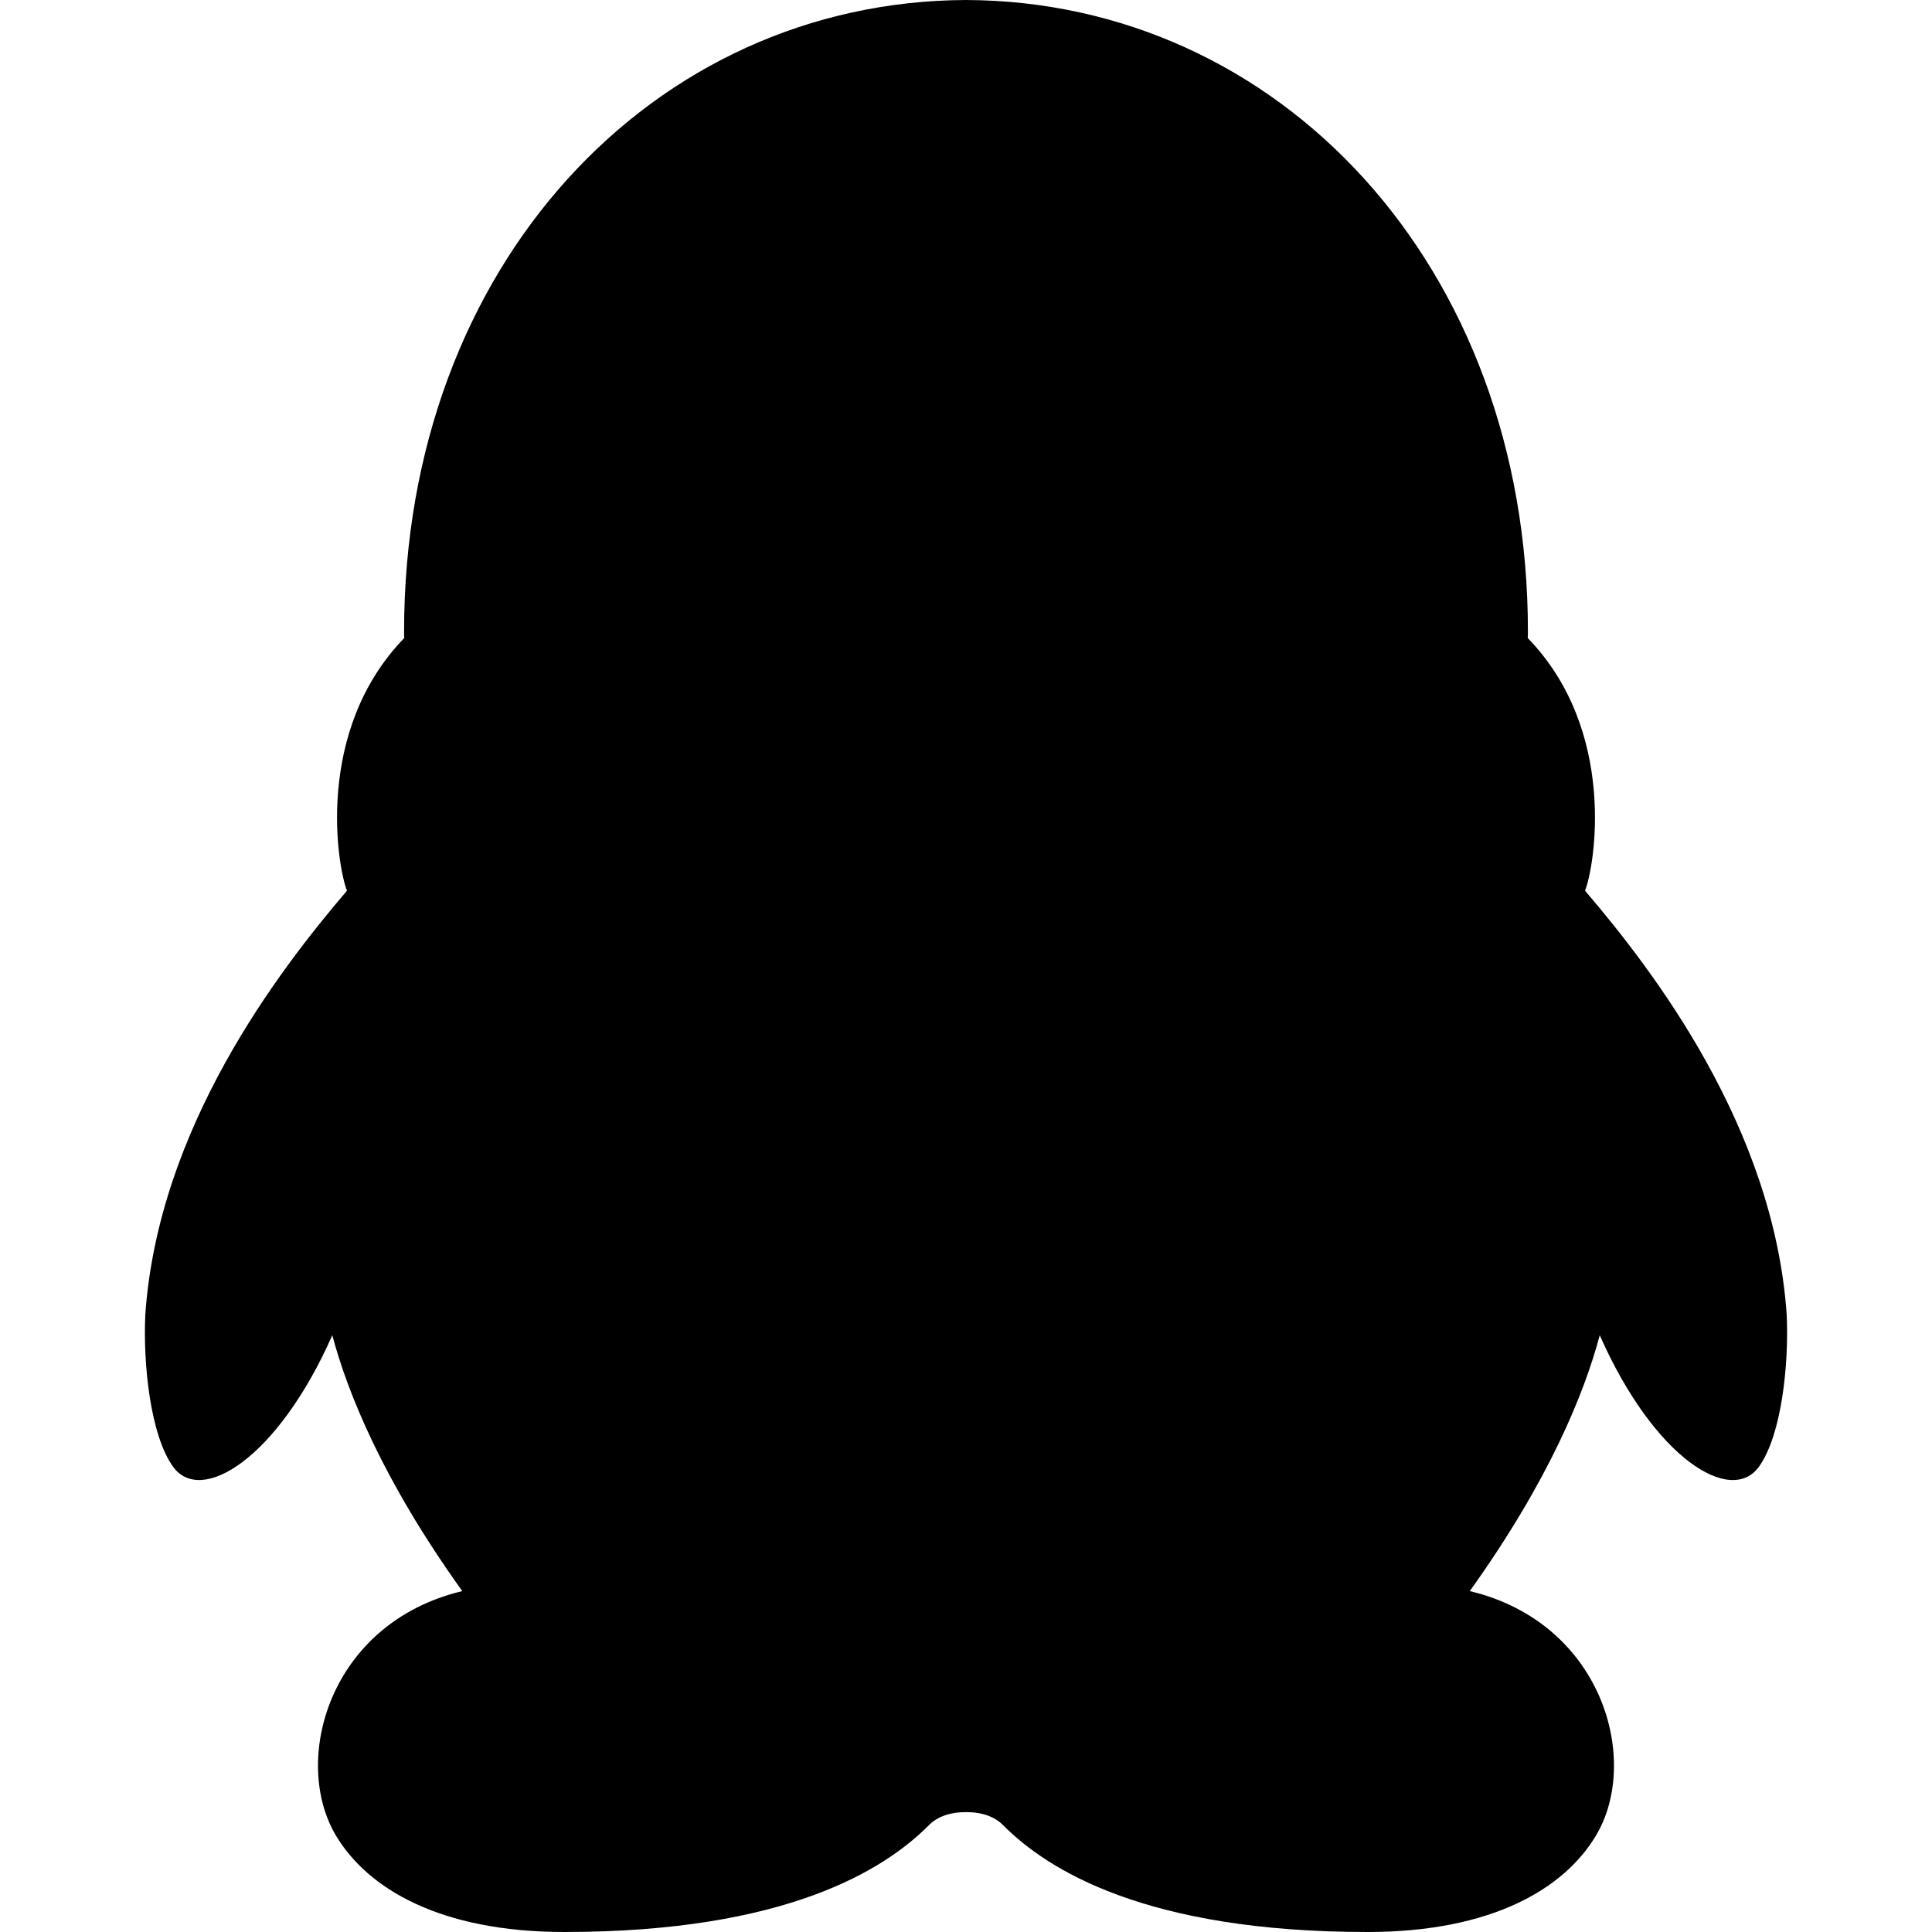 <svg width="64" height="64" viewBox="0 0 1000 1000" xmlns="http://www.w3.org/2000/svg"><path d="M924.781 680.34c-6.687-96.547-68.596-177.466-104.382-219.326 4.958-12.162 17.057-82.652-29.637-130.753.085-1.155.085-2.31.085-3.408C790.847 137.166 661.843.607 499.999 0 338.156.636 209.152 137.166 209.152 326.853c0 1.126 0 2.282.085 3.408-46.694 48.101-34.567 118.59-29.637 130.753-35.757 41.86-97.667 122.78-104.382 219.356-1.218 25.393 2.55 62.372 14.365 78.81 14.45 20.049 54.09-4.045 82.423-68.063 7.877 29.669 26.068 74.967 67.265 132.428-68.936 16.467-88.572 87.62-65.394 126.534C190.225 977.466 227.654 1000 292.17 1000c114.781 0 165.47-32.27 188.11-54.774 4.59-4.911 11.248-7.251 19.72-7.28 8.471 0 15.13 2.369 19.72 7.28C542.359 967.731 593.048 1000 707.8 1000c64.545 0 101.945-22.534 118.294-49.95 23.206-38.884 3.542-110.038-65.338-126.505 41.17-57.49 59.388-102.76 67.265-132.428 28.334 64.047 67.944 88.112 82.395 68.063 11.843-16.467 15.583-53.445 14.365-78.81v-.03z"/></svg>